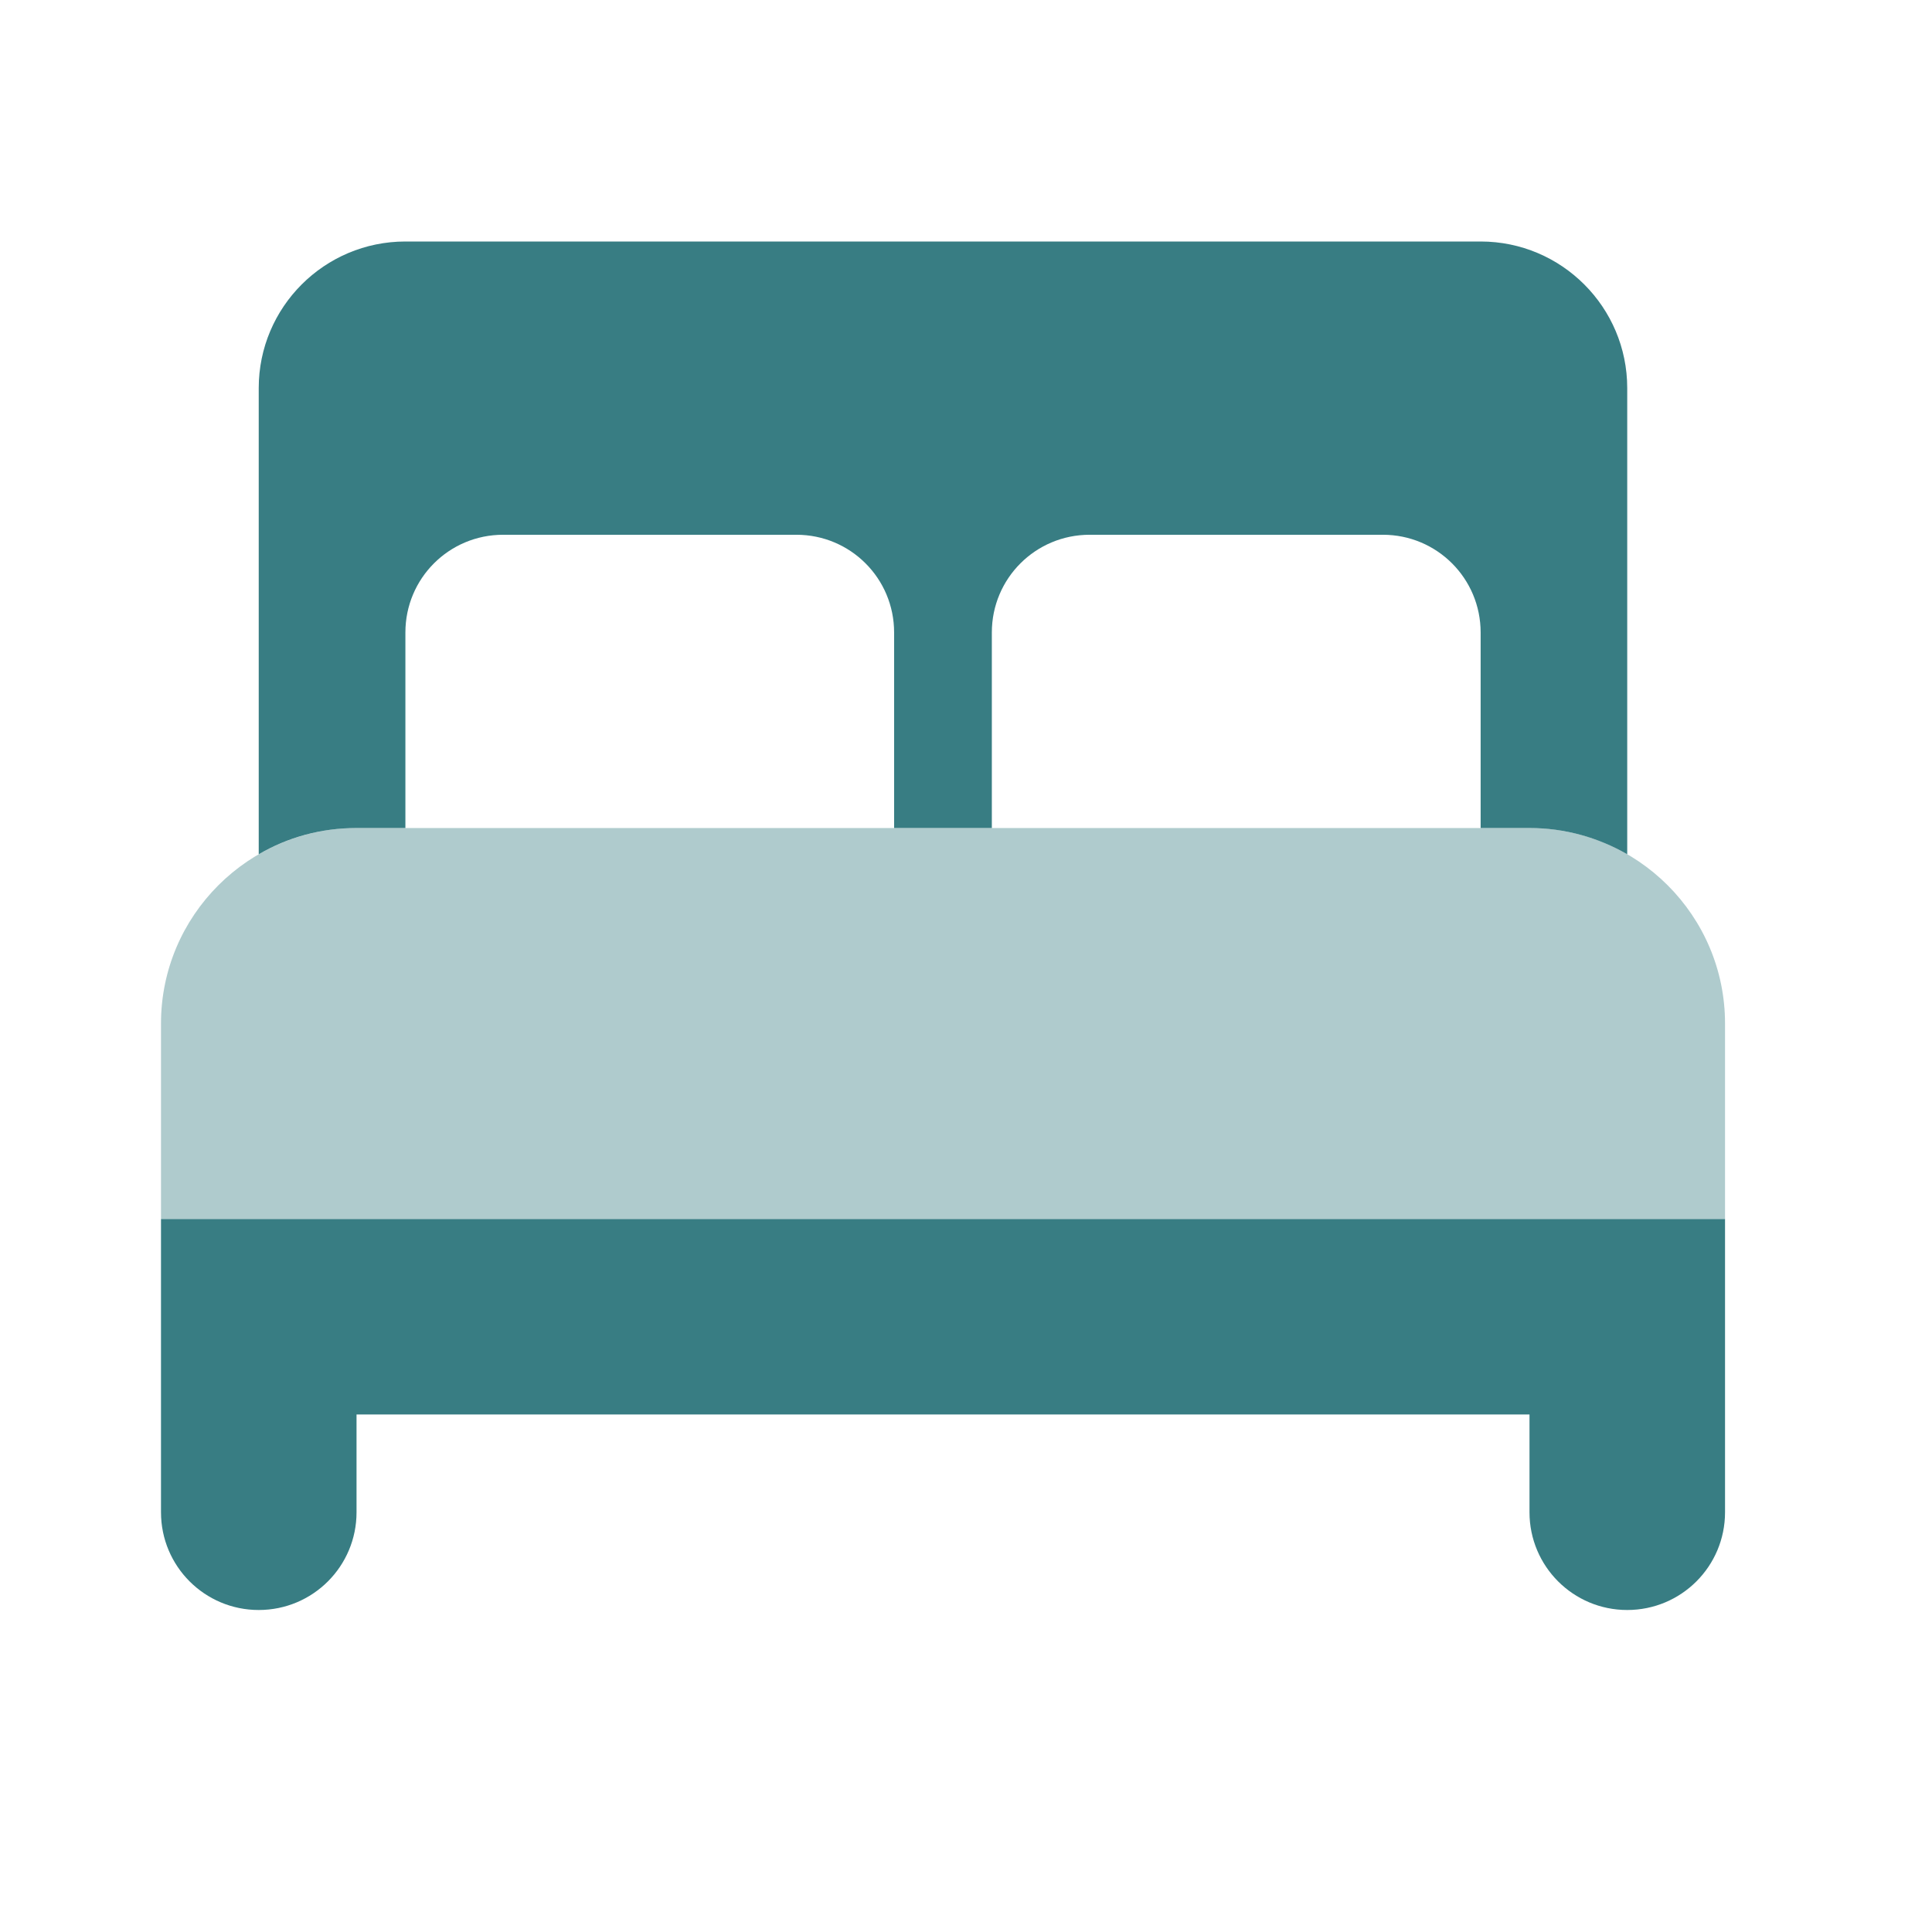 <svg width="24" height="24" viewBox="0 0 24 24" fill="none" xmlns="http://www.w3.org/2000/svg">
<path opacity="0.4" d="M2 12.714C2 11.375 3.089 10.286 4.429 10.286H19C20.34 10.286 21.429 11.375 21.429 12.714V13.928V15.143H20.214H3.214H2V13.928V12.714Z" fill="#387D83"/>
<path d="M3.214 4.821C3.214 3.816 4.03 3 5.036 3H18.393C19.398 3 20.214 3.816 20.214 4.821V10.612C19.858 10.407 19.444 10.286 19 10.286H18.393V7.857C18.393 7.185 17.85 6.643 17.179 6.643H13.536C12.864 6.643 12.321 7.185 12.321 7.857V10.286H11.107V7.857C11.107 7.185 10.565 6.643 9.893 6.643H6.25C5.578 6.643 5.036 7.185 5.036 7.857V10.286H4.429C3.985 10.286 3.571 10.403 3.214 10.612V4.821ZM3.214 15.143H20.214H21.429V16.357V18.786C21.429 19.457 20.886 20 20.214 20C19.543 20 19 19.457 19 18.786V17.571H4.429V18.786C4.429 19.457 3.886 20 3.214 20C2.543 20 2 19.457 2 18.786V16.357V15.143H3.214Z" fill="#387D83"/>
</svg>
